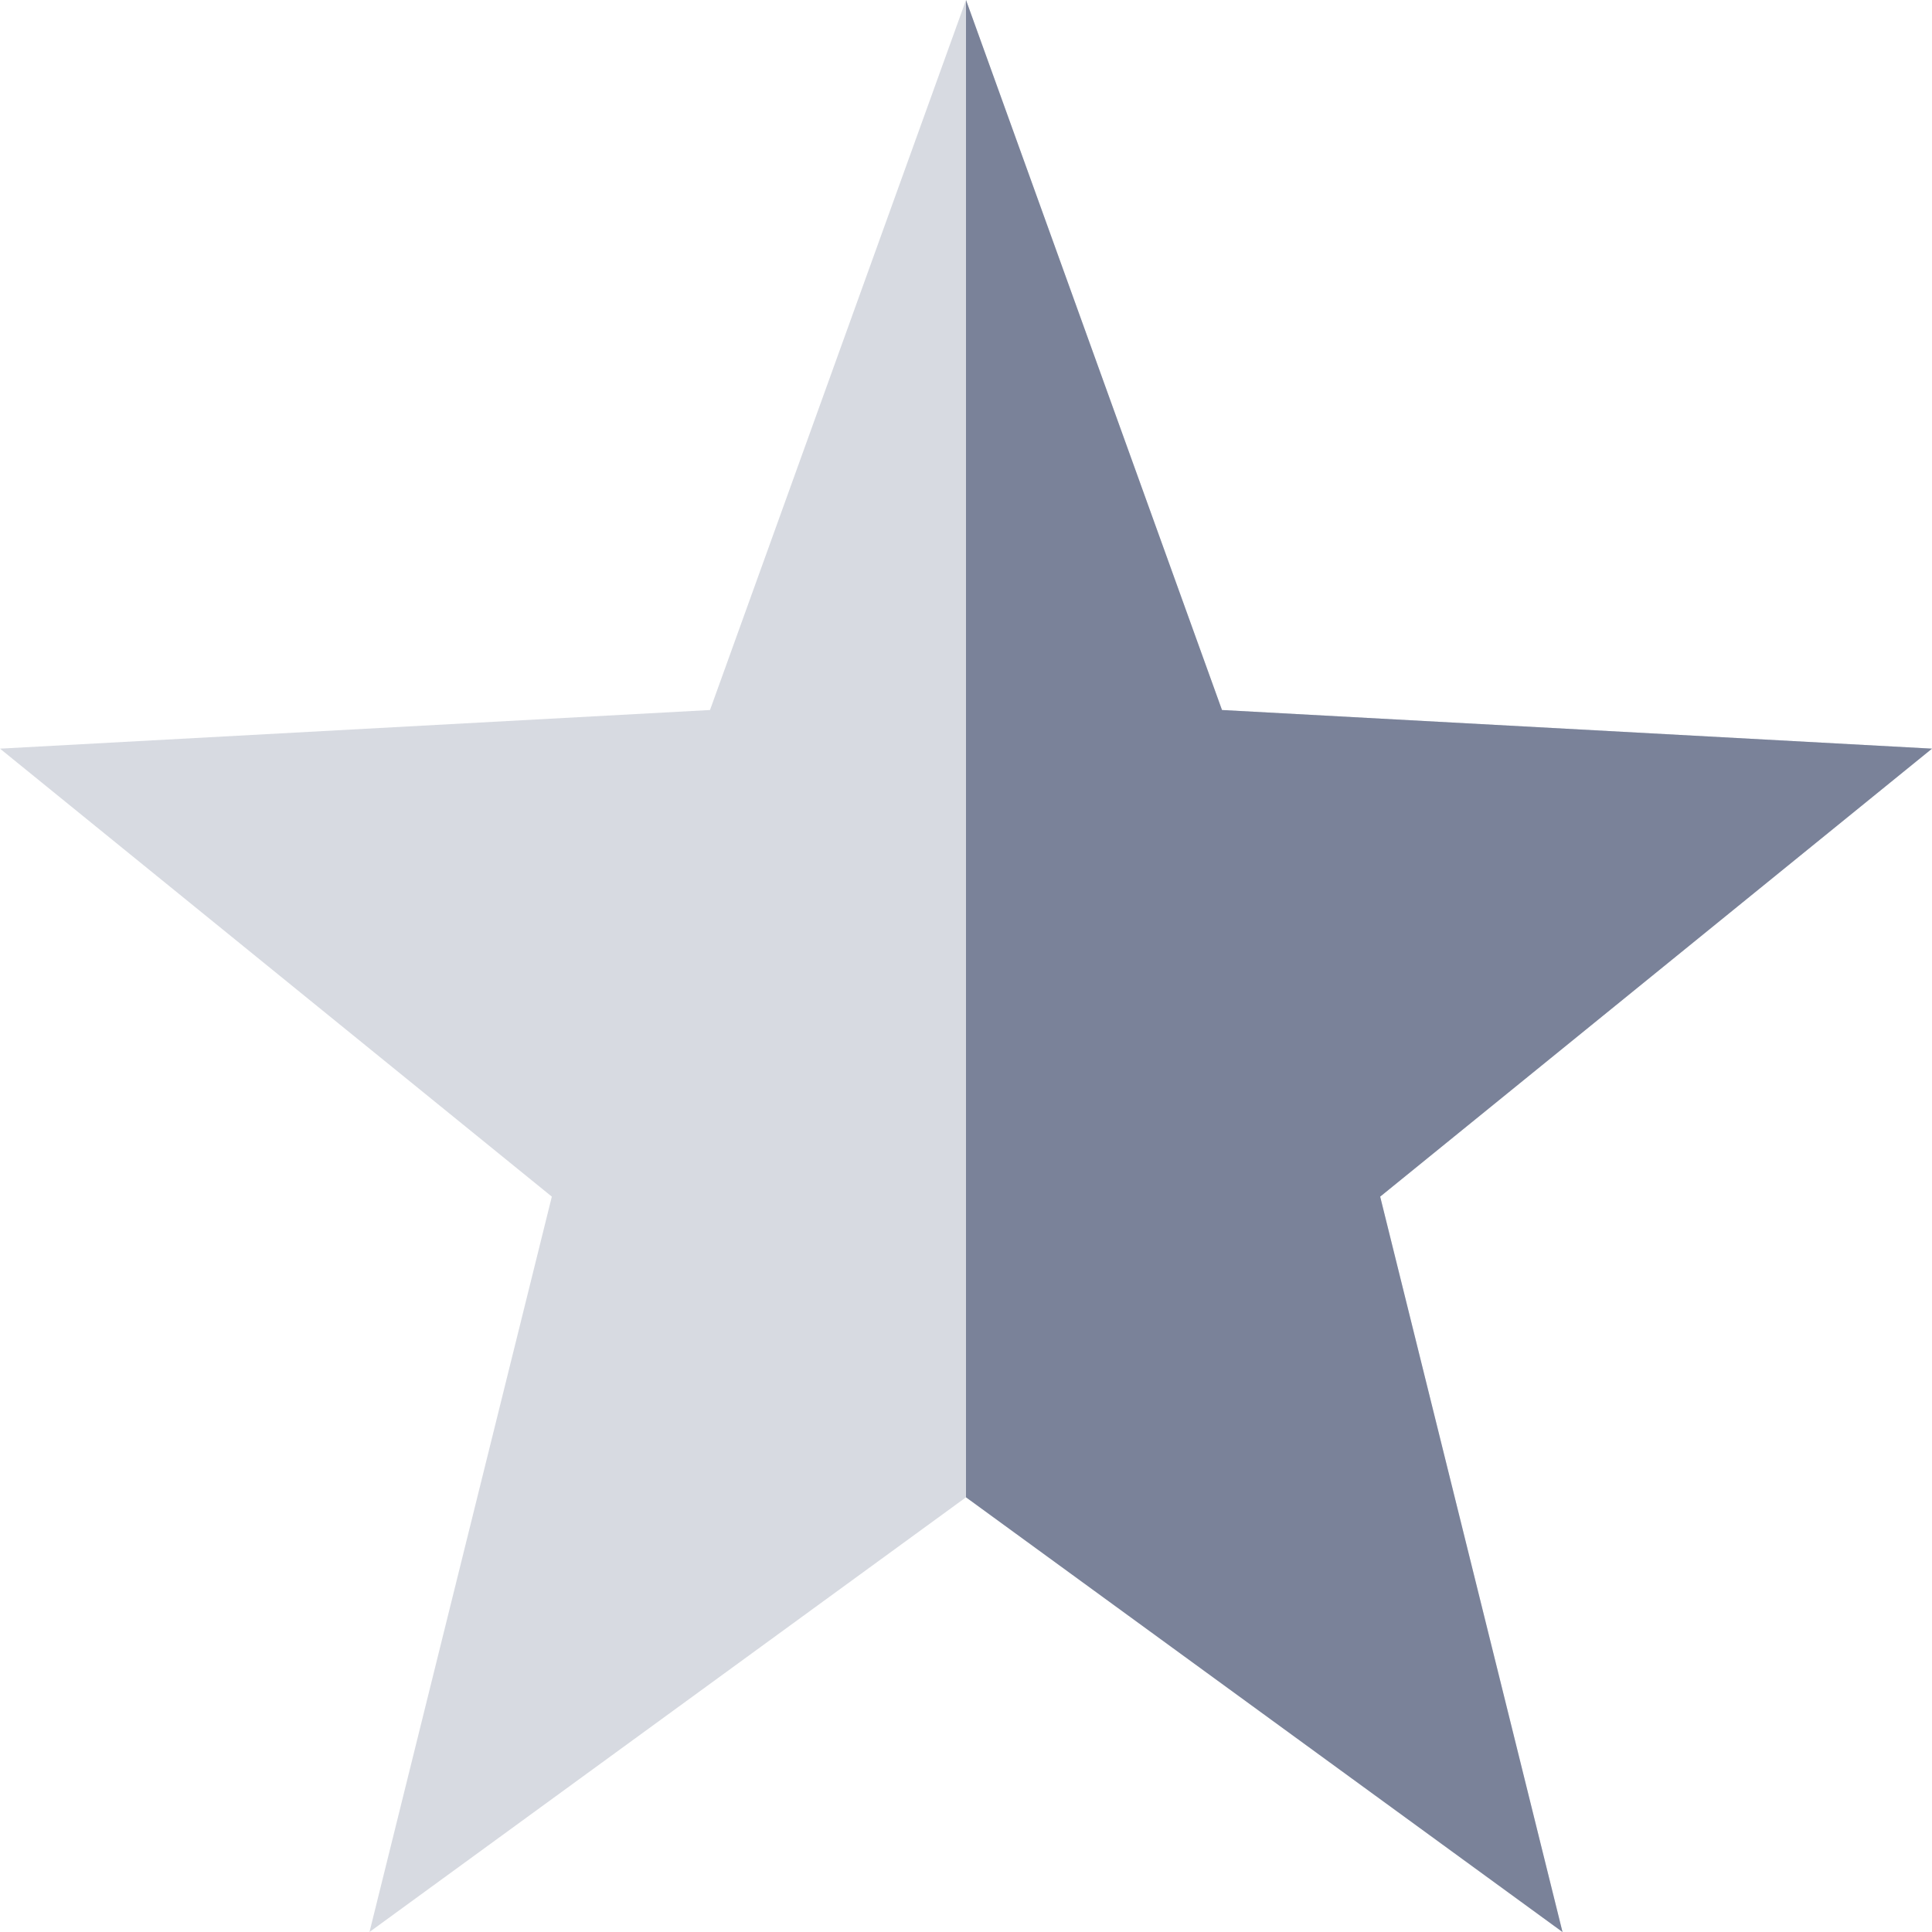 <svg xmlns="http://www.w3.org/2000/svg" width="16" height="16" version="1.1">
 <path style="opacity:0.3;fill:#7a8299" d="M 8,0 10.12,5.88 16,6.2 11.43,9.91 12.94,16 8,12.4 3.06,16 4.57,9.91 0,6.2 5.88,5.88 Z"/>
 <path d="M 8,0 10.12,5.88 16,6.2 11.43,9.91 12.94,16 8,12.4 Z" style="fill:#7a8299"/>
</svg>
